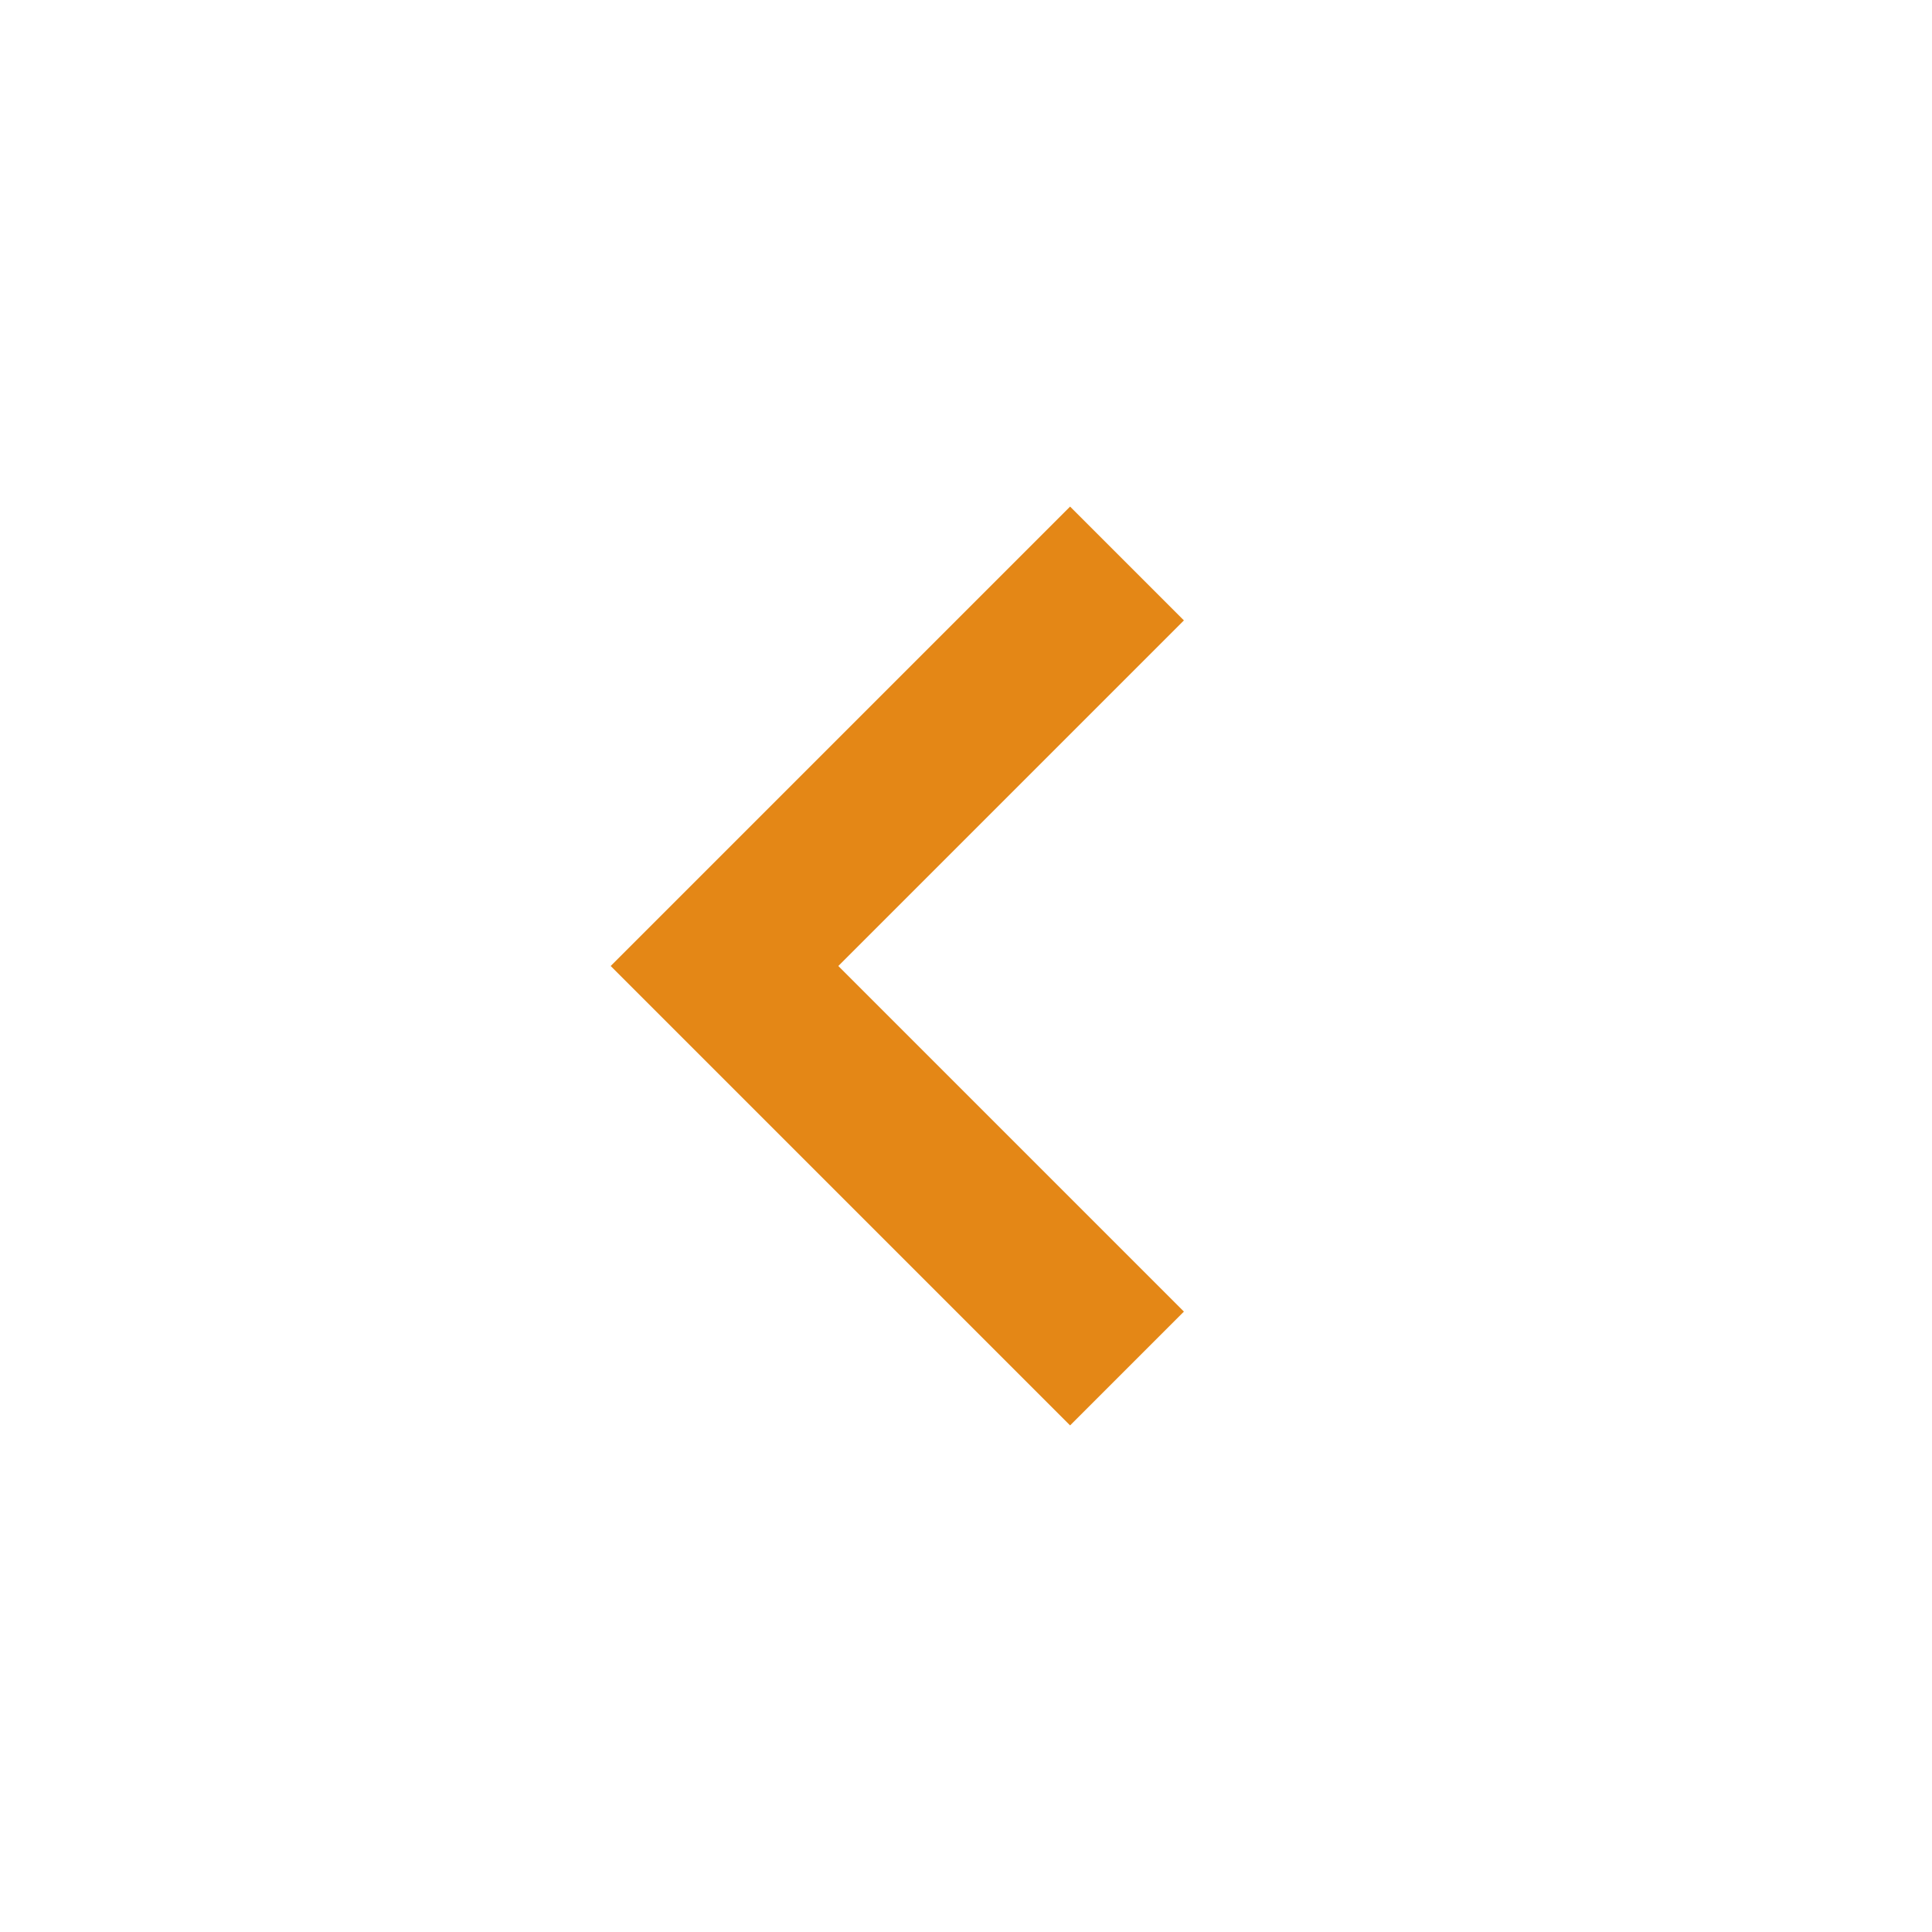<svg xmlns="http://www.w3.org/2000/svg" width="24" height="24" viewBox="0 0 24 24" style="fill: #E48716;transform: ;msFilter:;"><path d="M13.293 6.293 7.586 12l5.707 5.707 1.414-1.414L10.414 12l4.293-4.293z"></path></svg>